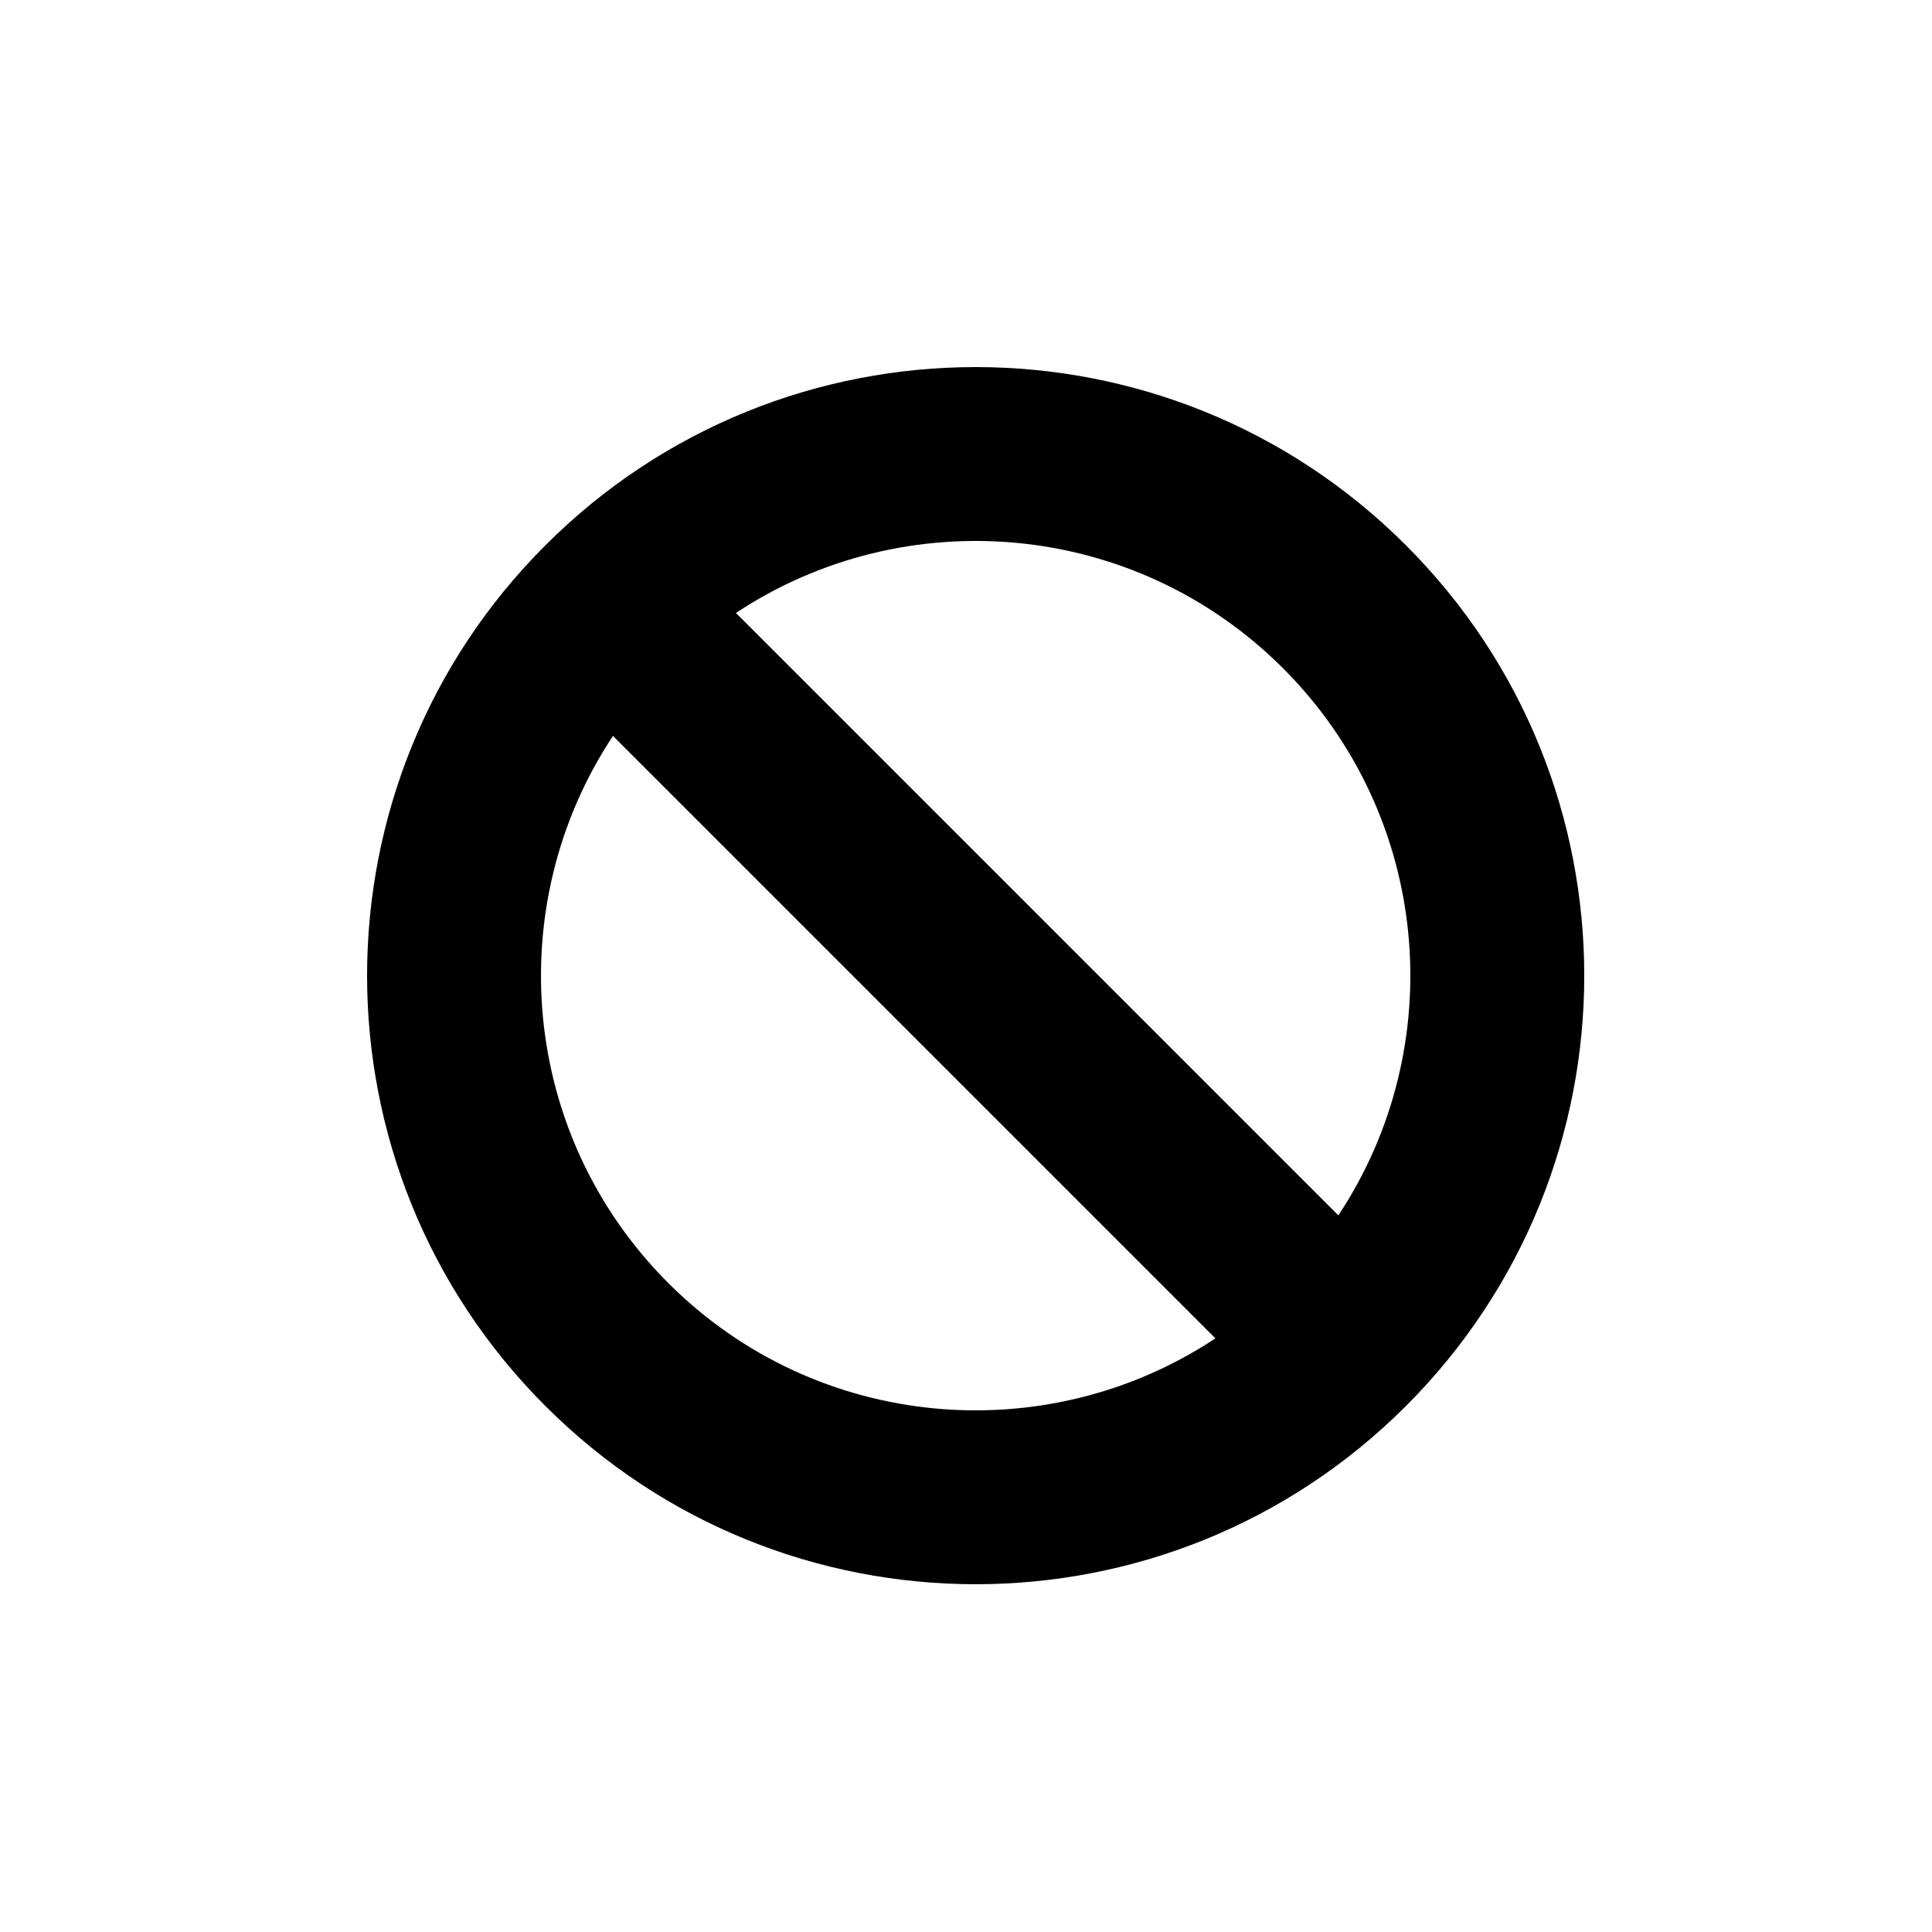 <svg xmlns="http://www.w3.org/2000/svg" xmlns:xlink="http://www.w3.org/1999/xlink" version="1.1" id="Your_Icon" x="0px" y="0px" width="100px" height="100px" viewBox="0 0 100 100" enable-background="new 0 0 100 100" xml:space="preserve">
<path d="M28.227,28.226c-12.302,12.301-12.303,32.247,0,44.547c12.301,12.303,32.246,12.302,44.547,0  c12.302-12.301,12.303-32.246,0-44.547C60.473,15.924,40.527,15.925,28.227,28.226z M34.59,66.41  c-7.696-7.697-8.65-19.583-2.863-28.319l31.182,31.182C54.174,75.061,42.287,74.107,34.59,66.41z M69.273,62.908L38.092,31.727  c8.735-5.788,20.621-4.834,28.318,2.863S75.061,54.174,69.273,62.908z"/>
</svg>